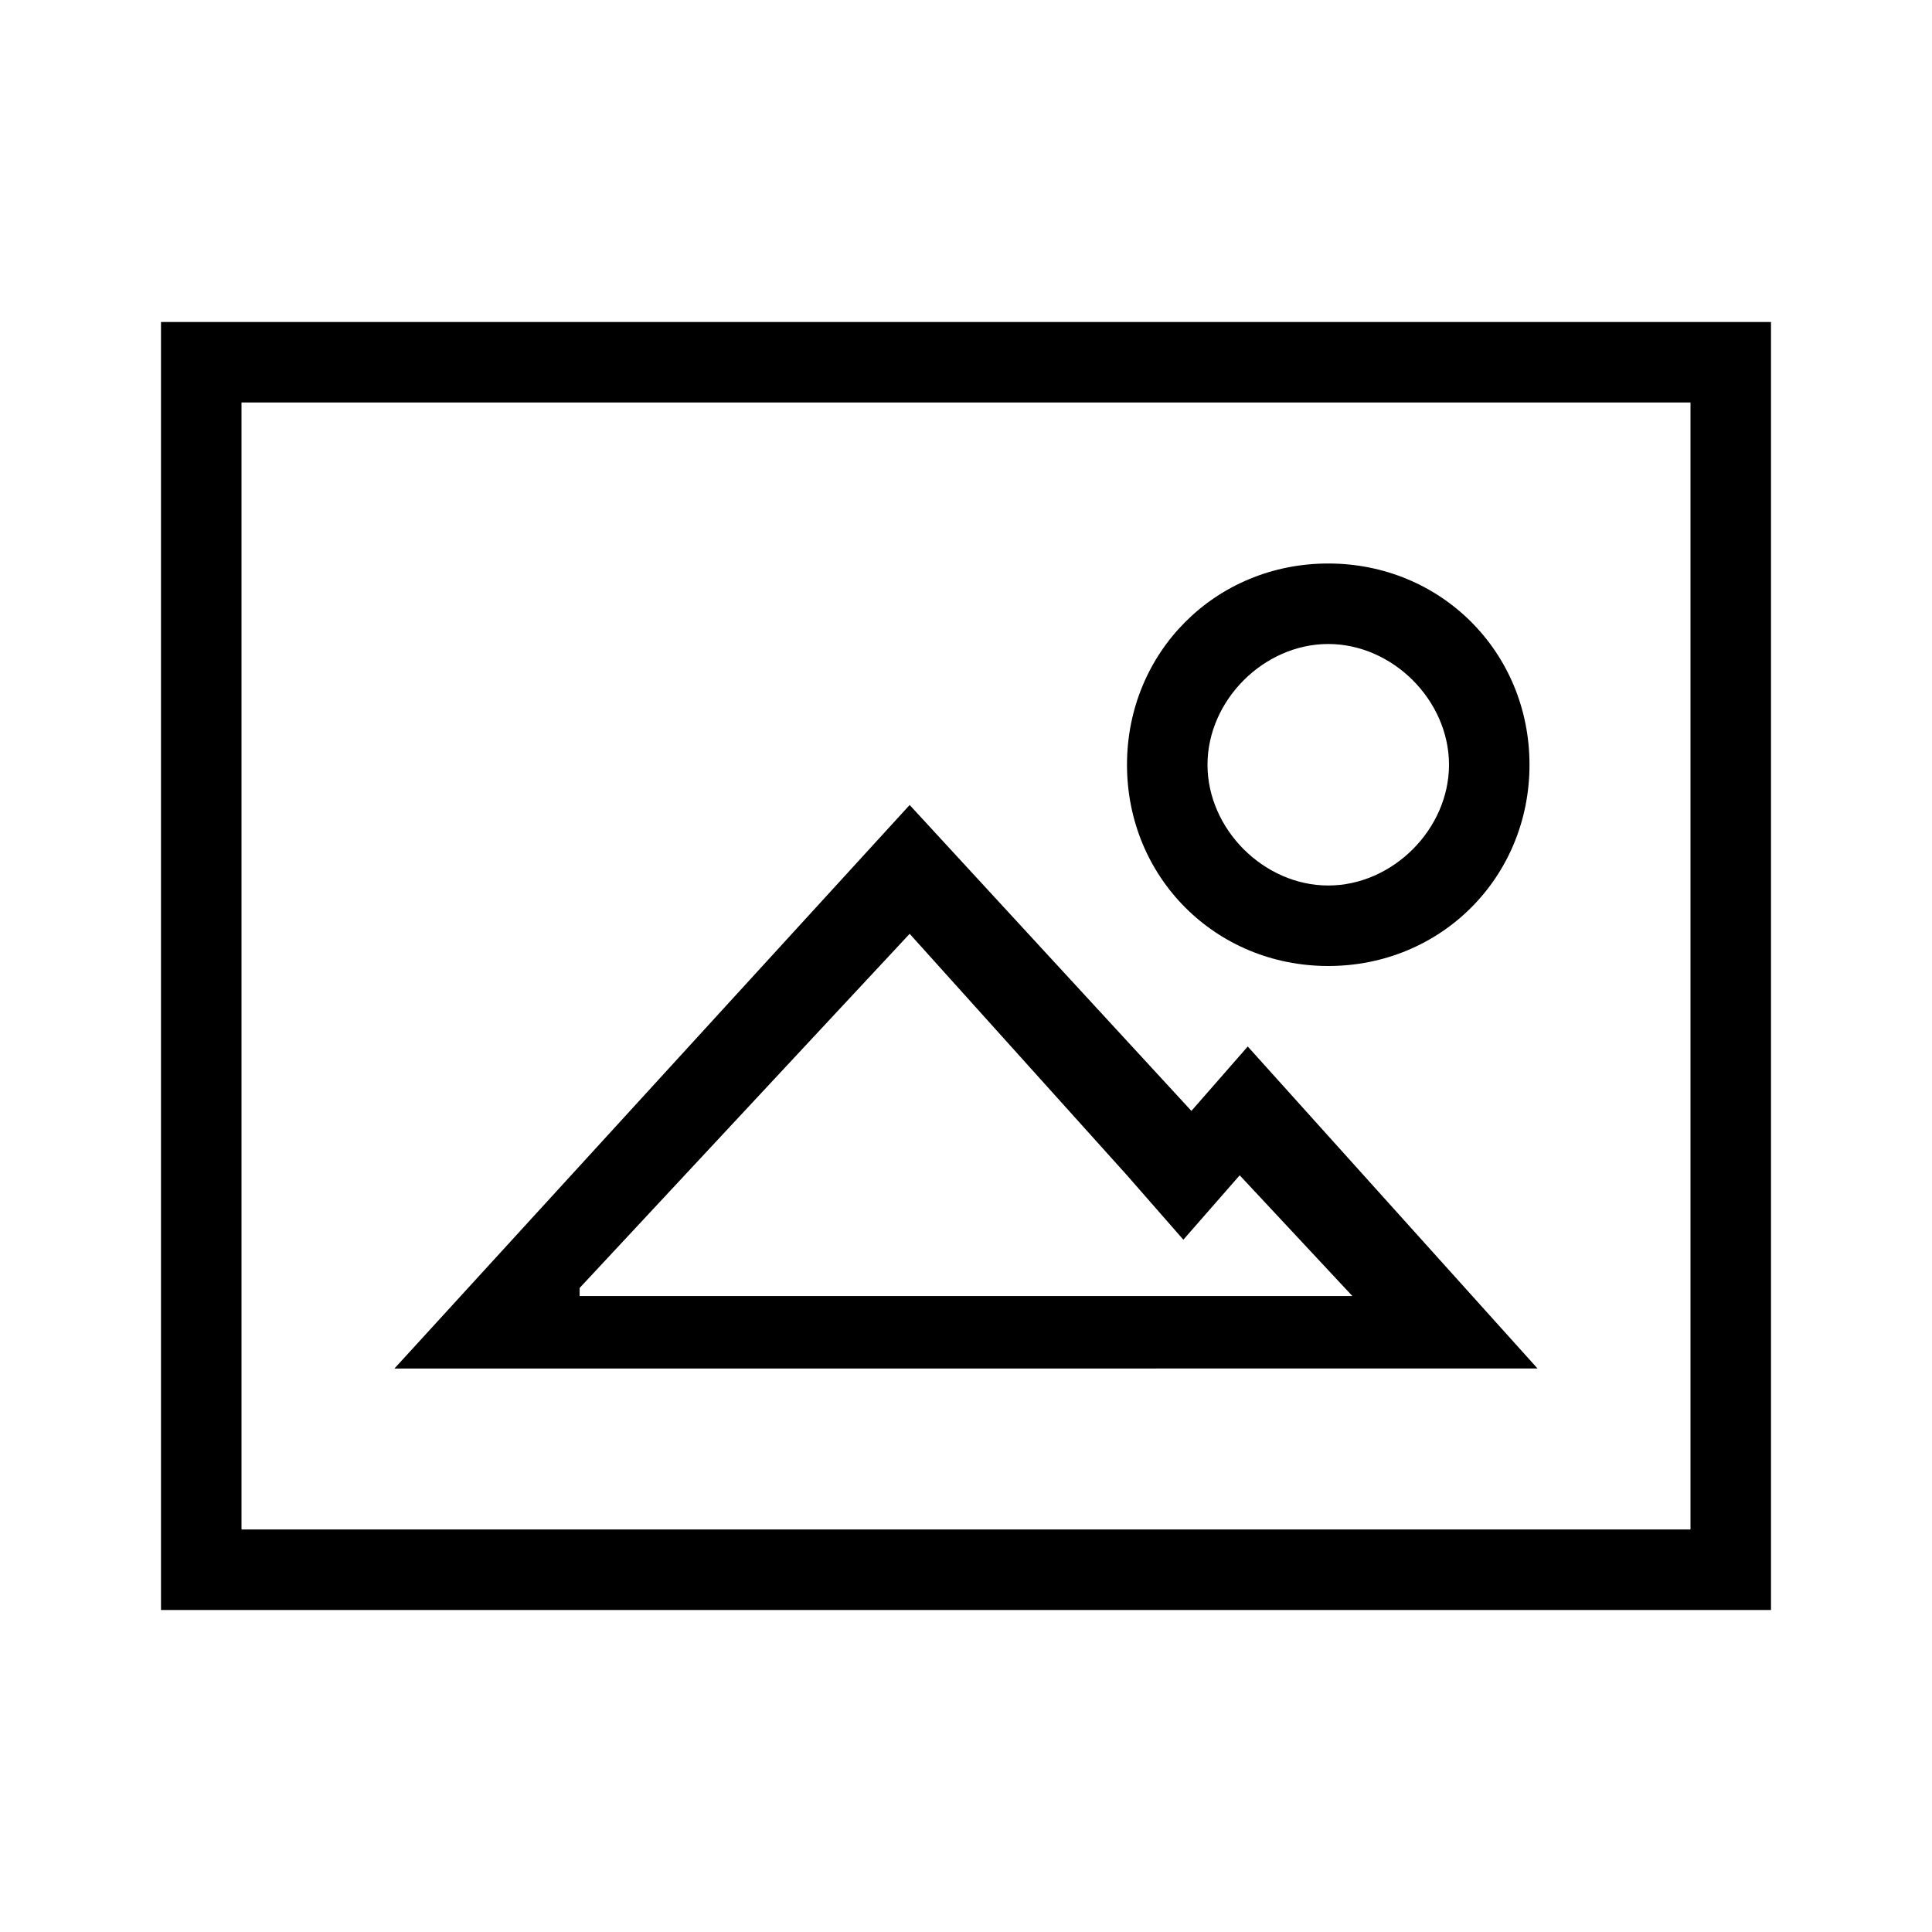 <svg id="photo_svg__eds-icon--photo_svg" x="0" y="0" viewBox="0 0 24 24" xml:space="preserve"><path id="photo_svg__eds-icon--photo_base" fill-rule="evenodd" clip-rule="evenodd" d="M2 20h20V4H2v16zm1-1h18V5H3v14z"></path><path id="photo_svg__eds-icon--photo_sun" fill-rule="evenodd" clip-rule="evenodd" d="M16.5 7C15.1 7 14 8.1 14 9.5s1.1 2.5 2.5 2.5S19 10.9 19 9.5 17.9 7 16.5 7zm0 4c-.8 0-1.5-.7-1.5-1.5S15.7 8 16.5 8s1.5.7 1.5 1.5-.7 1.5-1.5 1.5z"></path><path id="photo_svg__eds-icon--photo_mountain" fill-rule="evenodd" clip-rule="evenodd" d="M15.5 13l-.7.8-3.5-3.8-6.4 7H19.1l-3.6-4zm-8.3 3l4.1-4.4 2.7 3 .7.8.7-.8 1.4 1.5H7.2z"></path></svg>